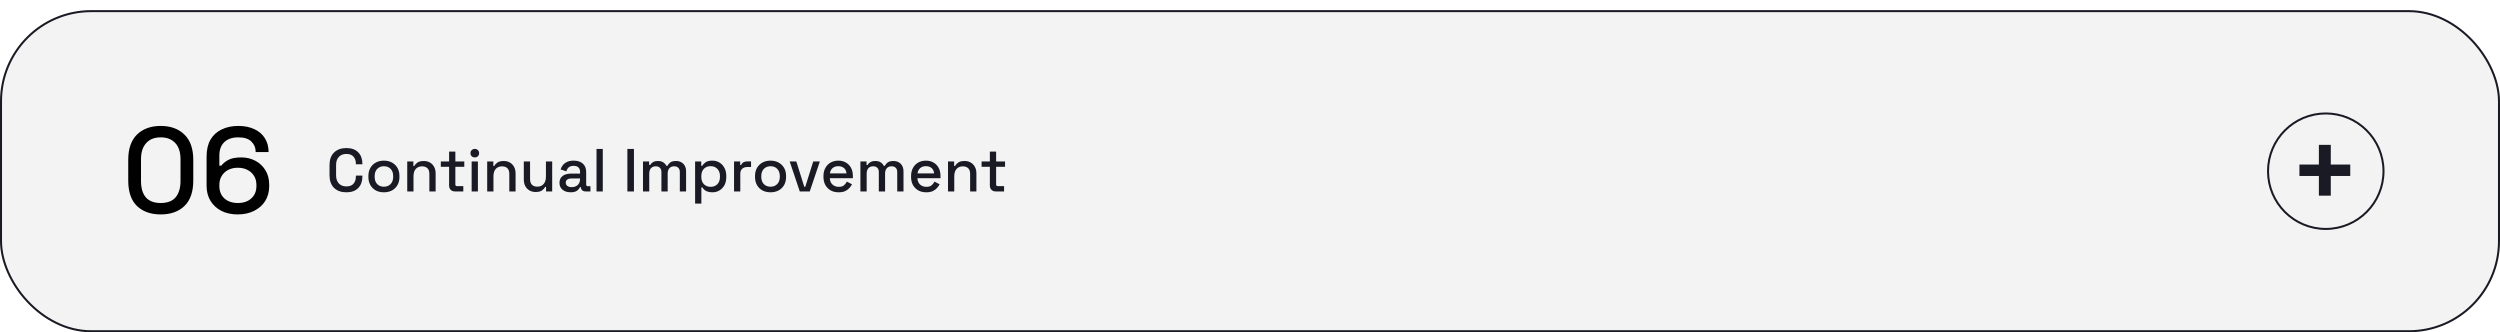 <svg width="1234" height="164" viewBox="0 0 1234 164" fill="none" xmlns="http://www.w3.org/2000/svg">
<g filter="url(#filter0_d_339_241)">
<rect width="1234" height="159" rx="45" fill="#F3F3F3"/>
<rect x="0.5" y="0.5" width="1233" height="158" rx="44.5" stroke="#191A23"/>
<g clip-path="url(#clip0_339_241)">
<path d="M79.32 100.84C74.44 100.84 70.54 99.46 67.62 96.7C64.74 93.9 63.3 89.7 63.3 84.1V73.9C63.3 68.42 64.74 64.26 67.62 61.42C70.54 58.58 74.44 57.16 79.32 57.16C84.24 57.16 88.14 58.58 91.02 61.42C93.94 64.26 95.4 68.42 95.4 73.9V84.1C95.4 89.7 93.94 93.9 91.02 96.7C88.14 99.46 84.24 100.84 79.32 100.84ZM79.32 95.2C82.64 95.2 85.1 94.26 86.7 92.38C88.3 90.46 89.1 87.78 89.1 84.34V73.54C89.1 70.1 88.24 67.46 86.52 65.62C84.8 63.74 82.4 62.8 79.32 62.8C76.2 62.8 73.8 63.76 72.12 65.68C70.44 67.56 69.6 70.18 69.6 73.54V84.34C69.6 87.86 70.4 90.56 72 92.44C73.64 94.28 76.08 95.2 79.32 95.2ZM117.332 100.84C114.292 100.84 111.612 100.26 109.292 99.1C106.972 97.9 105.172 96.24 103.892 94.12C102.612 92 101.972 89.54 101.972 86.74V72.22C101.972 68.94 102.612 66.18 103.892 63.94C105.212 61.7 107.052 60.02 109.412 58.9C111.772 57.74 114.512 57.16 117.632 57.16C120.712 57.16 123.372 57.7 125.612 58.78C127.852 59.82 129.572 61.32 130.772 63.28C131.972 65.2 132.572 67.46 132.572 70.06H126.212C126.212 67.98 125.512 66.26 124.112 64.9C122.752 63.5 120.592 62.8 117.632 62.8C114.632 62.8 112.312 63.6 110.672 65.2C109.072 66.76 108.272 68.94 108.272 71.74V76.78H109.232C109.912 75.82 111.012 74.9 112.532 74.02C114.092 73.14 116.292 72.7 119.132 72.7C121.612 72.7 123.892 73.24 125.972 74.32C128.052 75.4 129.712 76.94 130.952 78.94C132.232 80.94 132.872 83.36 132.872 86.2V86.92C132.872 89.68 132.212 92.12 130.892 94.24C129.572 96.32 127.732 97.94 125.372 99.1C123.052 100.26 120.372 100.84 117.332 100.84ZM117.392 95.2C120.192 95.2 122.412 94.44 124.052 92.92C125.732 91.4 126.572 89.36 126.572 86.8V86.32C126.572 84.6 126.192 83.12 125.432 81.88C124.672 80.6 123.592 79.6 122.192 78.88C120.832 78.16 119.232 77.8 117.392 77.8C115.592 77.8 113.992 78.16 112.592 78.88C111.232 79.6 110.172 80.6 109.412 81.88C108.652 83.12 108.272 84.6 108.272 86.32V86.8C108.272 89.36 109.092 91.4 110.732 92.92C112.412 94.44 114.632 95.2 117.392 95.2Z" fill="black"/>
<path d="M170.99 89.92C168.43 89.92 166.4 89.2 164.9 87.76C163.4 86.3 162.65 84.2 162.65 81.46V76.54C162.65 73.8 163.4 71.71 164.9 70.27C166.4 68.81 168.43 68.08 170.99 68.08C173.51 68.08 175.45 68.78 176.81 70.18C178.19 71.58 178.88 73.49 178.88 75.91V76.09H175.67V75.82C175.67 74.4 175.28 73.24 174.5 72.34C173.74 71.44 172.57 70.99 170.99 70.99C169.39 70.99 168.14 71.48 167.24 72.46C166.34 73.42 165.89 74.76 165.89 76.48V81.52C165.89 83.22 166.34 84.56 167.24 85.54C168.14 86.52 169.39 87.01 170.99 87.01C172.57 87.01 173.74 86.56 174.5 85.66C175.28 84.74 175.67 83.58 175.67 82.18V81.67H178.88V82.09C178.88 84.51 178.19 86.42 176.81 87.82C175.45 89.22 173.51 89.92 170.99 89.92ZM189.487 89.92C188.007 89.92 186.687 89.62 185.527 89.02C184.387 88.4 183.487 87.52 182.827 86.38C182.167 85.24 181.837 83.89 181.837 82.33V81.88C181.837 80.32 182.167 78.98 182.827 77.86C183.487 76.72 184.387 75.84 185.527 75.22C186.687 74.6 188.007 74.29 189.487 74.29C190.967 74.29 192.287 74.6 193.447 75.22C194.607 75.84 195.517 76.72 196.177 77.86C196.837 78.98 197.167 80.32 197.167 81.88V82.33C197.167 83.89 196.837 85.24 196.177 86.38C195.517 87.52 194.607 88.4 193.447 89.02C192.287 89.62 190.967 89.92 189.487 89.92ZM189.487 87.16C190.847 87.16 191.947 86.73 192.787 85.87C193.647 84.99 194.077 83.78 194.077 82.24V81.97C194.077 80.43 193.657 79.23 192.817 78.37C191.977 77.49 190.867 77.05 189.487 77.05C188.147 77.05 187.047 77.49 186.187 78.37C185.347 79.23 184.927 80.43 184.927 81.97V82.24C184.927 83.78 185.347 84.99 186.187 85.87C187.047 86.73 188.147 87.16 189.487 87.16ZM201.014 89.5V74.71H204.044V76.93H204.524C204.804 76.33 205.304 75.77 206.024 75.25C206.744 74.73 207.814 74.47 209.234 74.47C210.354 74.47 211.344 74.72 212.204 75.22C213.084 75.72 213.774 76.43 214.274 77.35C214.774 78.25 215.024 79.34 215.024 80.62V89.5H211.934V80.86C211.934 79.58 211.614 78.64 210.974 78.04C210.334 77.42 209.454 77.11 208.334 77.11C207.054 77.11 206.024 77.53 205.244 78.37C204.484 79.21 204.104 80.43 204.104 82.03V89.5H201.014ZM224.611 89.5C223.711 89.5 222.991 89.23 222.451 88.69C221.931 88.15 221.671 87.43 221.671 86.53V77.32H217.591V74.71H221.671V69.82H224.761V74.71H229.171V77.32H224.761V85.99C224.761 86.59 225.041 86.89 225.601 86.89H228.691V89.5H224.611ZM232.801 89.5V74.71H235.891V89.5H232.801ZM234.361 72.7C233.761 72.7 233.251 72.51 232.831 72.13C232.431 71.73 232.231 71.22 232.231 70.6C232.231 69.98 232.431 69.48 232.831 69.1C233.251 68.7 233.761 68.5 234.361 68.5C234.981 68.5 235.491 68.7 235.891 69.1C236.291 69.48 236.491 69.98 236.491 70.6C236.491 71.22 236.291 71.73 235.891 72.13C235.491 72.51 234.981 72.7 234.361 72.7ZM240.477 89.5V74.71H243.507V76.93H243.987C244.267 76.33 244.767 75.77 245.487 75.25C246.207 74.73 247.277 74.47 248.697 74.47C249.817 74.47 250.807 74.72 251.667 75.22C252.547 75.72 253.237 76.43 253.737 77.35C254.237 78.25 254.487 79.34 254.487 80.62V89.5H251.397V80.86C251.397 79.58 251.077 78.64 250.437 78.04C249.797 77.42 248.917 77.11 247.797 77.11C246.517 77.11 245.487 77.53 244.707 78.37C243.947 79.21 243.567 80.43 243.567 82.03V89.5H240.477ZM264.37 89.77C263.25 89.77 262.25 89.52 261.37 89.02C260.49 88.52 259.8 87.81 259.3 86.89C258.8 85.97 258.55 84.87 258.55 83.59V74.71H261.64V83.38C261.64 84.66 261.96 85.61 262.6 86.23C263.24 86.83 264.13 87.13 265.27 87.13C266.53 87.13 267.54 86.71 268.3 85.87C269.08 85.01 269.47 83.78 269.47 82.18V74.71H272.56V89.5H269.53V87.28H269.05C268.77 87.88 268.27 88.45 267.55 88.99C266.83 89.51 265.77 89.77 264.37 89.77ZM281.718 89.92C280.658 89.92 279.708 89.74 278.868 89.38C278.048 89.02 277.388 88.49 276.888 87.79C276.408 87.09 276.168 86.24 276.168 85.24C276.168 84.22 276.408 83.38 276.888 82.72C277.388 82.04 278.058 81.53 278.898 81.19C279.758 80.85 280.728 80.68 281.808 80.68H286.308V79.72C286.308 78.86 286.048 78.17 285.528 77.65C285.008 77.13 284.208 76.87 283.128 76.87C282.068 76.87 281.258 77.12 280.698 77.62C280.138 78.12 279.768 78.77 279.588 79.57L276.708 78.64C276.948 77.84 277.328 77.12 277.848 76.48C278.388 75.82 279.098 75.29 279.978 74.89C280.858 74.49 281.918 74.29 283.158 74.29C285.078 74.29 286.588 74.78 287.688 75.76C288.788 76.74 289.338 78.13 289.338 79.93V86.02C289.338 86.62 289.618 86.92 290.178 86.92H291.438V89.5H289.128C288.428 89.5 287.858 89.32 287.418 88.96C286.978 88.6 286.758 88.11 286.758 87.49V87.4H286.308C286.148 87.7 285.908 88.05 285.588 88.45C285.268 88.85 284.798 89.2 284.178 89.5C283.558 89.78 282.738 89.92 281.718 89.92ZM282.168 87.37C283.408 87.37 284.408 87.02 285.168 86.32C285.928 85.6 286.308 84.62 286.308 83.38V83.08H281.988C281.168 83.08 280.508 83.26 280.008 83.62C279.508 83.96 279.258 84.47 279.258 85.15C279.258 85.83 279.518 86.37 280.038 86.77C280.558 87.17 281.268 87.37 282.168 87.37ZM294.442 89.5V68.5H297.532V89.5H294.442ZM309.674 89.5V68.5H312.914V89.5H309.674ZM317.382 89.5V74.71H320.412V76.45H320.892C321.172 75.93 321.622 75.47 322.242 75.07C322.862 74.67 323.702 74.47 324.762 74.47C325.862 74.47 326.742 74.7 327.402 75.16C328.082 75.6 328.592 76.17 328.932 76.87H329.412C329.752 76.19 330.242 75.62 330.882 75.16C331.542 74.7 332.472 74.47 333.672 74.47C334.632 74.47 335.482 74.67 336.222 75.07C336.962 75.45 337.552 76.03 337.992 76.81C338.432 77.57 338.652 78.52 338.652 79.66V89.5H335.562V79.9C335.562 79 335.312 78.31 334.812 77.83C334.332 77.33 333.642 77.08 332.742 77.08C331.782 77.08 331.012 77.39 330.432 78.01C329.852 78.63 329.562 79.52 329.562 80.68V89.5H326.472V79.9C326.472 79 326.222 78.31 325.722 77.83C325.242 77.33 324.552 77.08 323.652 77.08C322.692 77.08 321.922 77.39 321.342 78.01C320.762 78.63 320.472 79.52 320.472 80.68V89.5H317.382ZM343.104 95.5V74.71H346.134V76.84H346.614C346.994 76.18 347.564 75.59 348.324 75.07C349.104 74.55 350.214 74.29 351.654 74.29C352.894 74.29 354.024 74.59 355.044 75.19C356.084 75.79 356.914 76.66 357.534 77.8C358.174 78.92 358.494 80.28 358.494 81.88V82.33C358.494 83.93 358.184 85.3 357.564 86.44C356.944 87.56 356.114 88.42 355.074 89.02C354.034 89.62 352.894 89.92 351.654 89.92C350.694 89.92 349.884 89.8 349.224 89.56C348.564 89.32 348.034 89.02 347.634 88.66C347.234 88.28 346.914 87.89 346.674 87.49H346.194V95.5H343.104ZM350.754 87.22C352.114 87.22 353.224 86.79 354.084 85.93C354.944 85.07 355.374 83.84 355.374 82.24V81.97C355.374 80.39 354.934 79.17 354.054 78.31C353.194 77.45 352.094 77.02 350.754 77.02C349.434 77.02 348.334 77.45 347.454 78.31C346.594 79.17 346.164 80.39 346.164 81.97V82.24C346.164 83.84 346.594 85.07 347.454 85.93C348.334 86.79 349.434 87.22 350.754 87.22ZM362.323 89.5V74.71H365.353V76.45H365.833C366.073 75.83 366.453 75.38 366.973 75.1C367.513 74.8 368.173 74.65 368.953 74.65H370.723V77.44H368.833C367.833 77.44 367.013 77.72 366.373 78.28C365.733 78.82 365.413 79.66 365.413 80.8V89.5H362.323ZM380.327 89.92C378.847 89.92 377.527 89.62 376.367 89.02C375.227 88.4 374.327 87.52 373.667 86.38C373.007 85.24 372.677 83.89 372.677 82.33V81.88C372.677 80.32 373.007 78.98 373.667 77.86C374.327 76.72 375.227 75.84 376.367 75.22C377.527 74.6 378.847 74.29 380.327 74.29C381.807 74.29 383.127 74.6 384.287 75.22C385.447 75.84 386.357 76.72 387.017 77.86C387.677 78.98 388.007 80.32 388.007 81.88V82.33C388.007 83.89 387.677 85.24 387.017 86.38C386.357 87.52 385.447 88.4 384.287 89.02C383.127 89.62 381.807 89.92 380.327 89.92ZM380.327 87.16C381.687 87.16 382.787 86.73 383.627 85.87C384.487 84.99 384.917 83.78 384.917 82.24V81.97C384.917 80.43 384.497 79.23 383.657 78.37C382.817 77.49 381.707 77.05 380.327 77.05C378.987 77.05 377.887 77.49 377.027 78.37C376.187 79.23 375.767 80.43 375.767 81.97V82.24C375.767 83.78 376.187 84.99 377.027 85.87C377.887 86.73 378.987 87.16 380.327 87.16ZM394.776 89.5L389.796 74.71H393.066L396.996 87.22H397.476L401.406 74.71H404.676L399.696 89.5H394.776ZM413.956 89.92C412.456 89.92 411.146 89.61 410.026 88.99C408.906 88.35 408.026 87.46 407.386 86.32C406.766 85.16 406.456 83.82 406.456 82.3V81.94C406.456 80.4 406.766 79.06 407.386 77.92C408.006 76.76 408.866 75.87 409.966 75.25C411.086 74.61 412.376 74.29 413.836 74.29C415.256 74.29 416.496 74.61 417.556 75.25C418.636 75.87 419.476 76.74 420.076 77.86C420.676 78.98 420.976 80.29 420.976 81.79V82.96H409.606C409.646 84.26 410.076 85.3 410.896 86.08C411.736 86.84 412.776 87.22 414.016 87.22C415.176 87.22 416.046 86.96 416.626 86.44C417.226 85.92 417.686 85.32 418.006 84.64L420.556 85.96C420.276 86.52 419.866 87.11 419.326 87.73C418.806 88.35 418.116 88.87 417.256 89.29C416.396 89.71 415.296 89.92 413.956 89.92ZM409.636 80.59H417.826C417.746 79.47 417.346 78.6 416.626 77.98C415.906 77.34 414.966 77.02 413.806 77.02C412.646 77.02 411.696 77.34 410.956 77.98C410.236 78.6 409.796 79.47 409.636 80.59ZM424.696 89.5V74.71H427.726V76.45H428.206C428.486 75.93 428.936 75.47 429.556 75.07C430.176 74.67 431.016 74.47 432.076 74.47C433.176 74.47 434.056 74.7 434.716 75.16C435.396 75.6 435.906 76.17 436.246 76.87H436.726C437.066 76.19 437.556 75.62 438.196 75.16C438.856 74.7 439.786 74.47 440.986 74.47C441.946 74.47 442.796 74.67 443.536 75.07C444.276 75.45 444.866 76.03 445.306 76.81C445.746 77.57 445.966 78.52 445.966 79.66V89.5H442.876V79.9C442.876 79 442.626 78.31 442.126 77.83C441.646 77.33 440.956 77.08 440.056 77.08C439.096 77.08 438.326 77.39 437.746 78.01C437.166 78.63 436.876 79.52 436.876 80.68V89.5H433.786V79.9C433.786 79 433.536 78.31 433.036 77.83C432.556 77.33 431.866 77.08 430.966 77.08C430.006 77.08 429.236 77.39 428.656 78.01C428.076 78.63 427.786 79.52 427.786 80.68V89.5H424.696ZM457.199 89.92C455.699 89.92 454.389 89.61 453.269 88.99C452.149 88.35 451.269 87.46 450.629 86.32C450.009 85.16 449.699 83.82 449.699 82.3V81.94C449.699 80.4 450.009 79.06 450.629 77.92C451.249 76.76 452.109 75.87 453.209 75.25C454.329 74.61 455.619 74.29 457.079 74.29C458.499 74.29 459.739 74.61 460.799 75.25C461.879 75.87 462.719 76.74 463.319 77.86C463.919 78.98 464.219 80.29 464.219 81.79V82.96H452.849C452.889 84.26 453.319 85.3 454.139 86.08C454.979 86.84 456.019 87.22 457.259 87.22C458.419 87.22 459.289 86.96 459.869 86.44C460.469 85.92 460.929 85.32 461.249 84.64L463.799 85.96C463.519 86.52 463.109 87.11 462.569 87.73C462.049 88.35 461.359 88.87 460.499 89.29C459.639 89.71 458.539 89.92 457.199 89.92ZM452.879 80.59H461.069C460.989 79.47 460.589 78.6 459.869 77.98C459.149 77.34 458.209 77.02 457.049 77.02C455.889 77.02 454.939 77.34 454.199 77.98C453.479 78.6 453.039 79.47 452.879 80.59ZM467.938 89.5V74.71H470.968V76.93H471.448C471.728 76.33 472.228 75.77 472.948 75.25C473.668 74.73 474.738 74.47 476.158 74.47C477.278 74.47 478.268 74.72 479.128 75.22C480.008 75.72 480.698 76.43 481.198 77.35C481.698 78.25 481.948 79.34 481.948 80.62V89.5H478.858V80.86C478.858 79.58 478.538 78.64 477.898 78.04C477.258 77.42 476.378 77.11 475.258 77.11C473.978 77.11 472.948 77.53 472.168 78.37C471.408 79.21 471.028 80.43 471.028 82.03V89.5H467.938ZM491.535 89.5C490.635 89.5 489.915 89.23 489.375 88.69C488.855 88.15 488.595 87.43 488.595 86.53V77.32H484.515V74.71H488.595V69.82H491.685V74.71H496.095V77.32H491.685V85.99C491.685 86.59 491.965 86.89 492.525 86.89H495.615V89.5H491.535Z" fill="#191A23"/>
<circle cx="1148" cy="79.5" r="28.5" fill="#F3F3F3" stroke="#191A23"/>
<path d="M1144.6 91.58V81.86H1135V76.22H1144.6V66.5H1150.48V76.22H1160.08V81.86H1150.48V91.58H1144.6Z" fill="#191A23"/>
</g>
</g>
<defs>
<filter id="filter0_d_339_241" x="0" y="0" width="1234" height="164" filterUnits="userSpaceOnUse" color-interpolation-filters="sRGB">
<feFlood flood-opacity="0" result="BackgroundImageFix"/>
<feColorMatrix in="SourceAlpha" type="matrix" values="0 0 0 0 0 0 0 0 0 0 0 0 0 0 0 0 0 0 127 0" result="hardAlpha"/>
<feOffset dy="5"/>
<feComposite in2="hardAlpha" operator="out"/>
<feColorMatrix type="matrix" values="0 0 0 0 0.098 0 0 0 0 0.102 0 0 0 0 0.137 0 0 0 1 0"/>
<feBlend mode="normal" in2="BackgroundImageFix" result="effect1_dropShadow_339_241"/>
<feBlend mode="normal" in="SourceGraphic" in2="effect1_dropShadow_339_241" result="shape"/>
</filter>
<clipPath id="clip0_339_241">
<rect width="1117" height="77" fill="white" transform="translate(60 41)"/>
</clipPath>
</defs>
</svg>
